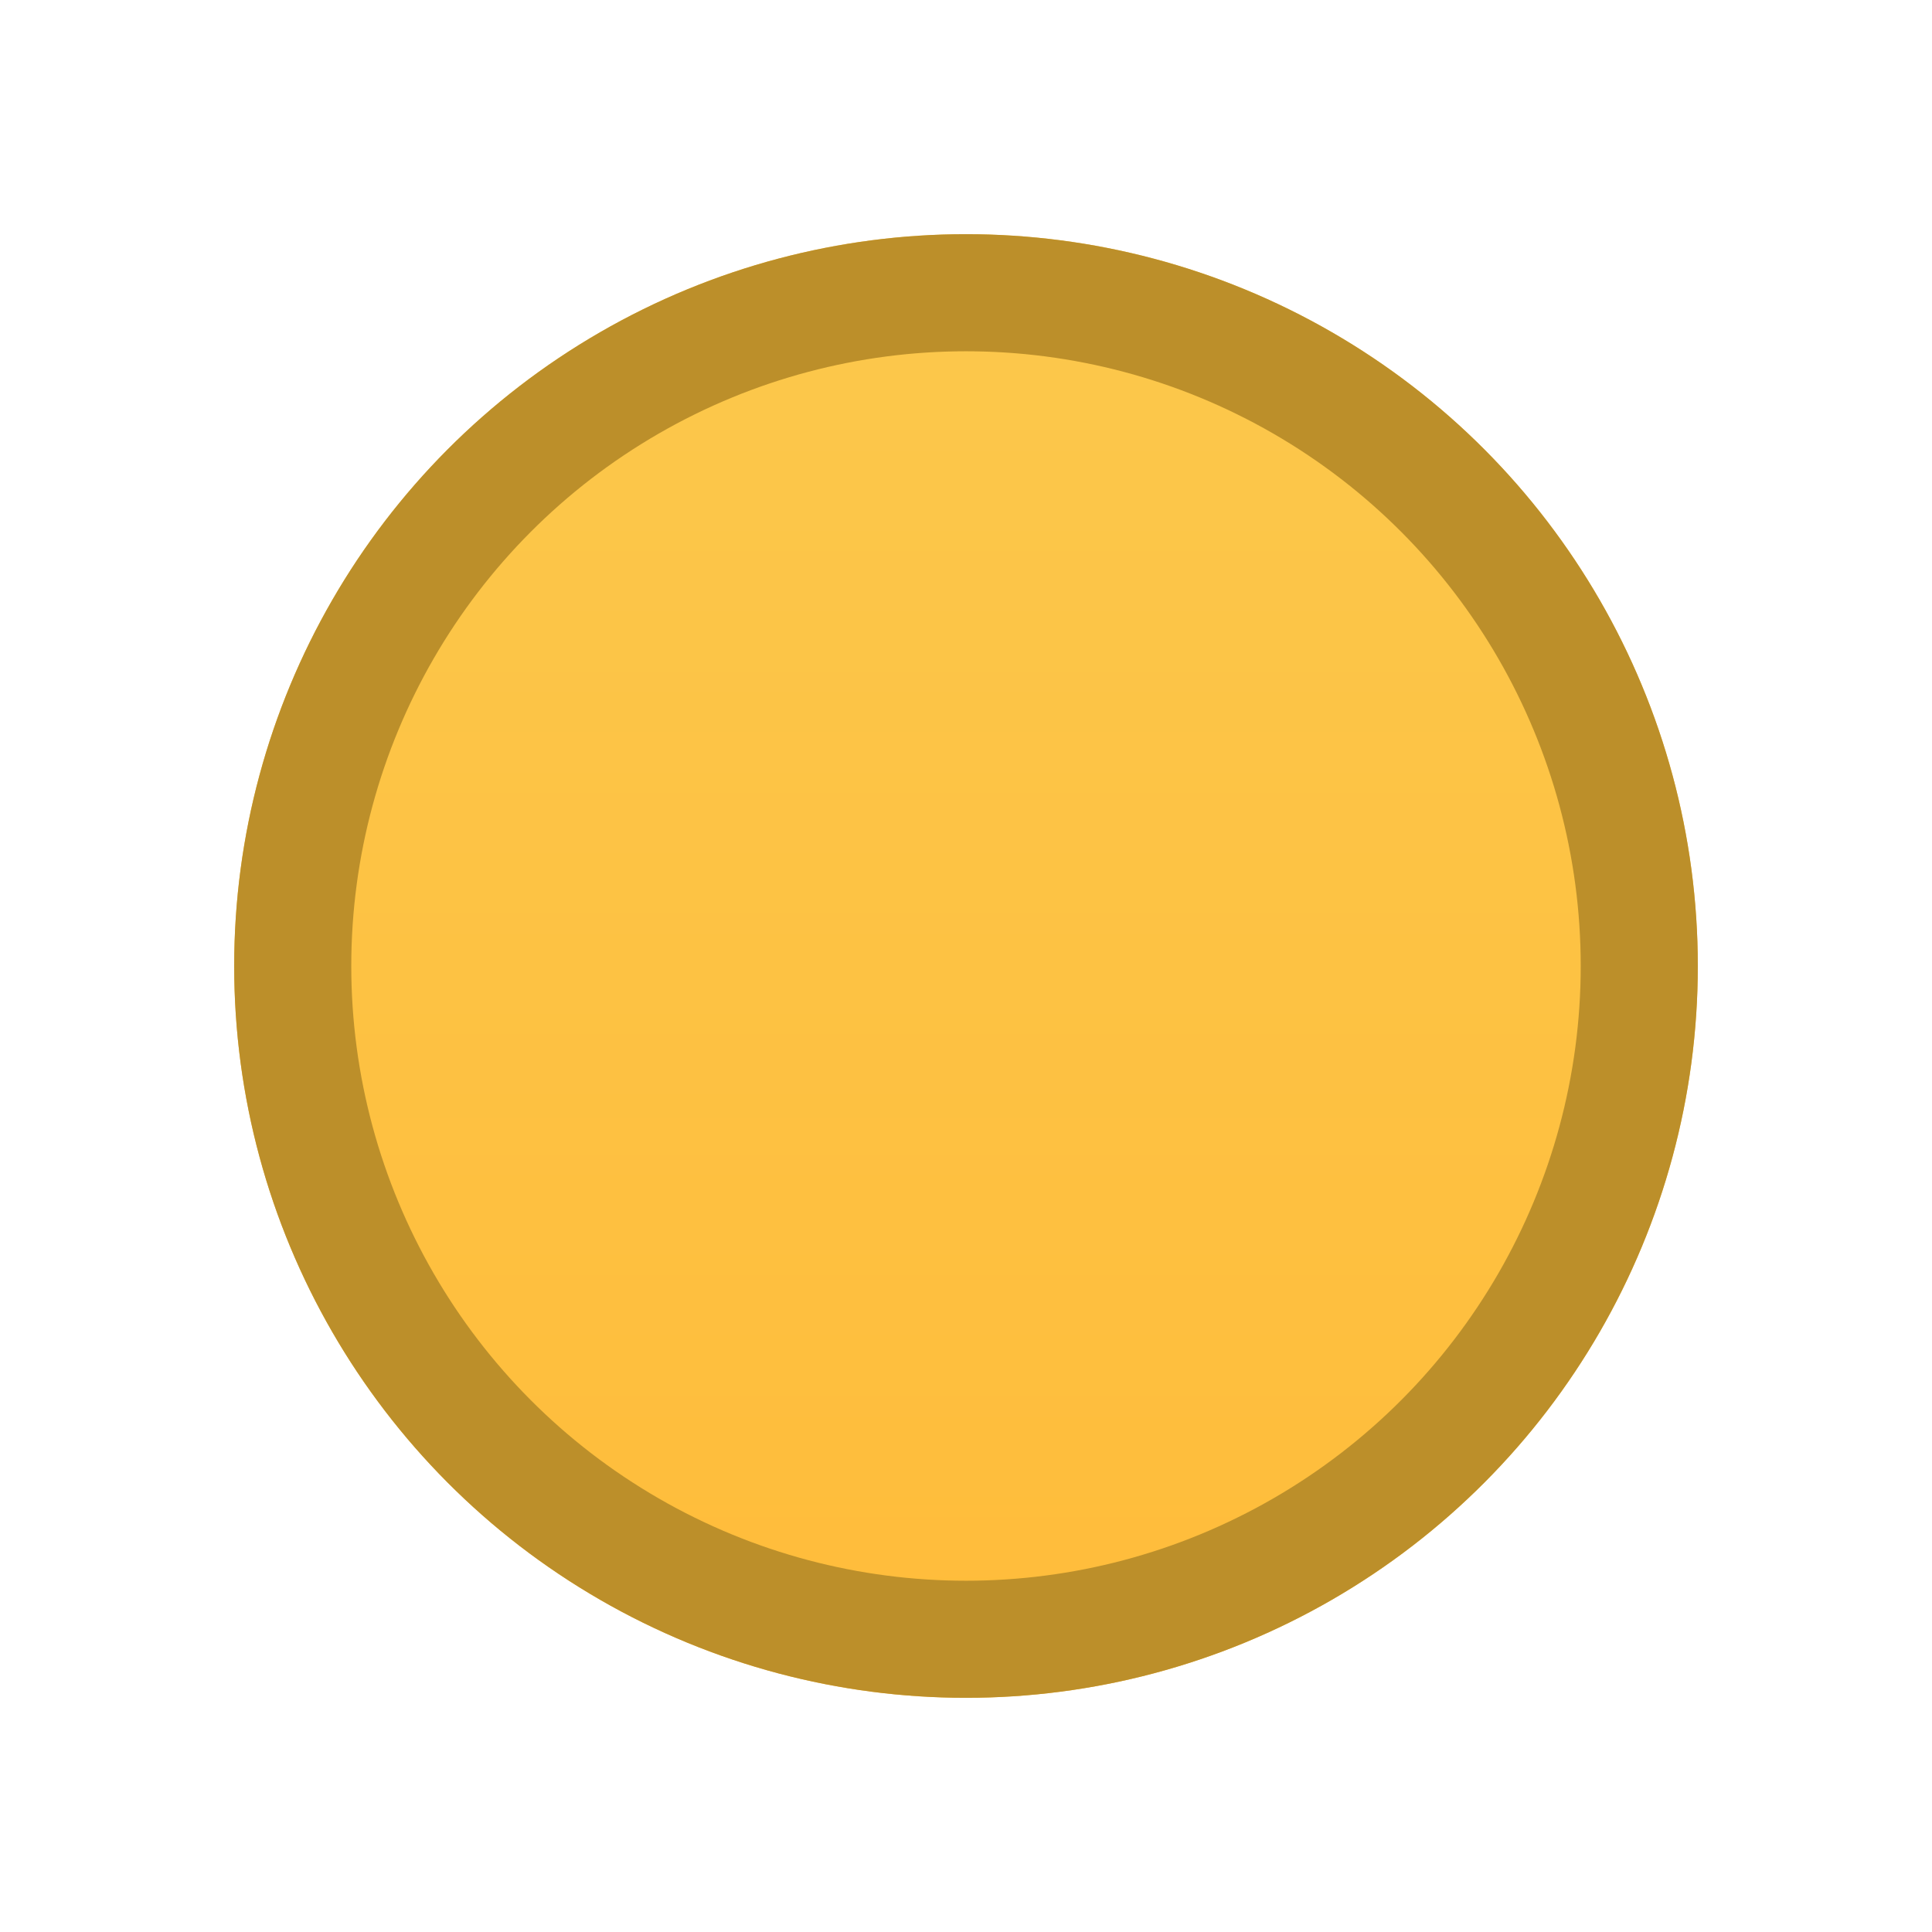 <svg width="33" height="33" viewBox="0 0 33 33" fill="none" xmlns="http://www.w3.org/2000/svg">
<g filter="url(#filter0_d_3_12)">
<circle cx="16.5" cy="12.5" r="12.5" fill="url(#paint0_linear_3_12)"/>
<circle cx="16.5" cy="12.5" r="11.5" stroke="#BC8F2A" stroke-width="2"/>
</g>
<defs>
<filter id="filter0_d_3_12" x="0" y="0" width="33" height="33" filterUnits="userSpaceOnUse" color-interpolation-filters="sRGB">
<feFlood flood-opacity="0" result="BackgroundImageFix"/>
<feColorMatrix in="SourceAlpha" type="matrix" values="0 0 0 0 0 0 0 0 0 0 0 0 0 0 0 0 0 0 127 0" result="hardAlpha"/>
<feOffset dy="4"/>
<feGaussianBlur stdDeviation="2"/>
<feComposite in2="hardAlpha" operator="out"/>
<feColorMatrix type="matrix" values="0 0 0 0 0 0 0 0 0 0 0 0 0 0 0 0 0 0 0.25 0"/>
<feBlend mode="normal" in2="BackgroundImageFix" result="effect1_dropShadow_3_12"/>
<feBlend mode="normal" in="SourceGraphic" in2="effect1_dropShadow_3_12" result="shape"/>
</filter>
<linearGradient id="paint0_linear_3_12" x1="16.5" y1="-7.986" x2="16.5" y2="25" gradientUnits="userSpaceOnUse">
<stop stop-color="#FACC52"/>
<stop offset="1" stop-color="#FFBC3A"/>
</linearGradient>
</defs>
</svg>
